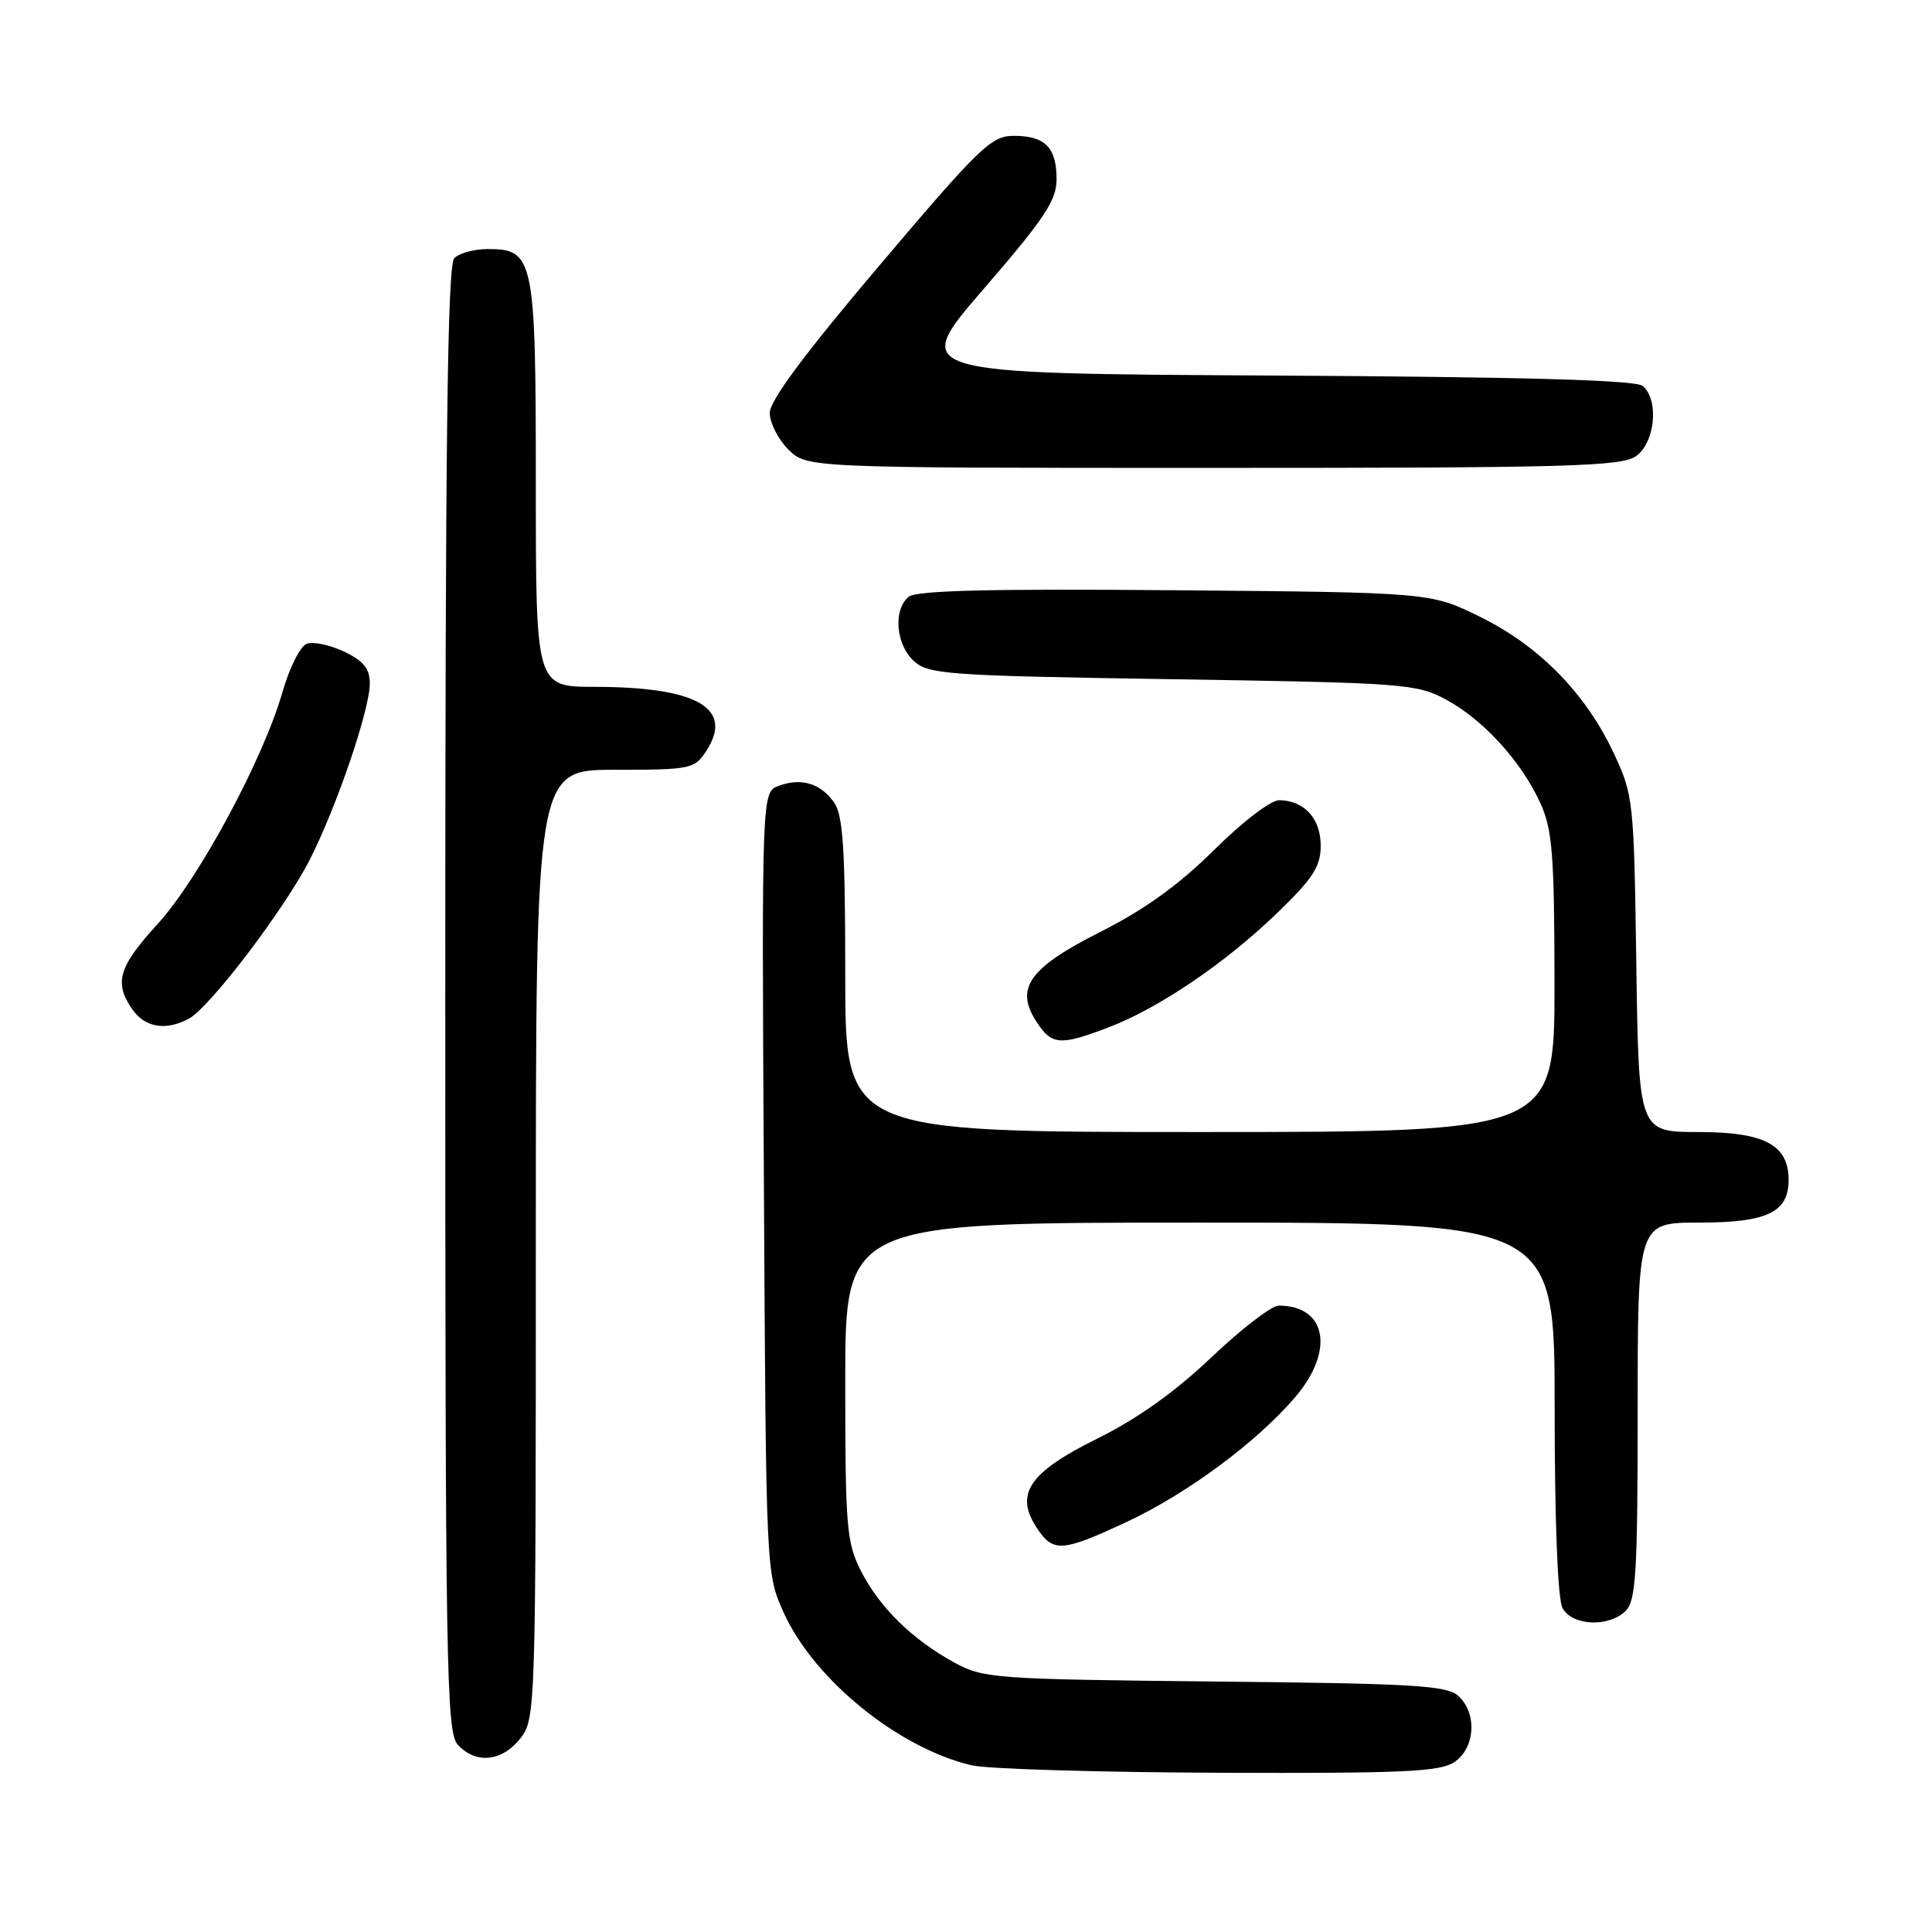 <?xml version="1.0" encoding="UTF-8" standalone="no"?>
<!DOCTYPE svg PUBLIC "-//W3C//DTD SVG 1.1//EN" "http://www.w3.org/Graphics/SVG/1.1/DTD/svg11.dtd" >
<svg xmlns="http://www.w3.org/2000/svg" xmlns:xlink="http://www.w3.org/1999/xlink" version="1.1" viewBox="0 0 256 256">
 <g >
 <path fill="currentColor"
d=" M 192.78 233.44 C 195.50 231.54 195.73 226.97 193.23 224.71 C 191.71 223.33 187.23 223.07 160.98 222.81 C 131.87 222.51 130.32 222.40 126.50 220.32 C 120.94 217.30 116.55 213.01 114.09 208.18 C 112.17 204.40 112.00 202.41 112.00 183.04 C 112.00 162.00 112.00 162.00 159.00 162.00 C 206.00 162.00 206.00 162.00 206.00 186.57 C 206.00 201.59 206.40 211.88 207.04 213.07 C 208.31 215.45 213.20 215.66 215.43 213.43 C 216.77 212.08 217.00 208.26 217.00 186.93 C 217.00 162.00 217.00 162.00 225.17 162.00 C 234.16 162.00 237.00 160.64 237.00 156.35 C 237.00 151.70 233.81 150.00 225.07 150.00 C 217.14 150.00 217.14 150.00 216.82 127.75 C 216.51 106.07 216.43 105.35 213.84 99.82 C 210.12 91.88 203.97 85.60 196.15 81.75 C 189.55 78.50 189.55 78.50 155.67 78.21 C 131.06 78.00 121.41 78.24 120.40 79.08 C 118.32 80.81 118.70 85.42 121.10 87.60 C 123.05 89.36 125.54 89.54 155.35 90.00 C 186.02 90.48 187.69 90.60 191.59 92.69 C 196.52 95.33 201.60 100.90 204.11 106.43 C 205.70 109.94 205.96 113.21 205.98 130.25 C 206.00 150.00 206.00 150.00 159.00 150.00 C 112.00 150.00 112.00 150.00 112.00 129.22 C 112.00 112.56 111.71 108.03 110.53 106.35 C 108.74 103.79 106.18 103.02 103.18 104.13 C 100.93 104.96 100.93 104.96 101.22 156.73 C 101.50 208.50 101.50 208.50 103.85 213.70 C 107.85 222.54 119.04 231.63 128.73 233.91 C 130.81 234.40 145.56 234.84 161.53 234.90 C 186.29 234.99 190.88 234.77 192.78 233.44 Z  M 68.93 230.37 C 70.97 227.76 71.00 226.95 71.00 164.87 C 71.00 102.00 71.00 102.00 81.48 102.00 C 91.49 102.00 92.02 101.89 93.56 99.55 C 97.30 93.84 92.40 91.02 78.75 91.01 C 71.00 91.00 71.00 91.00 71.00 64.22 C 71.00 34.20 70.76 33.00 64.64 33.00 C 62.86 33.00 60.86 33.54 60.20 34.20 C 59.28 35.12 59.00 58.28 59.00 132.37 C 59.00 221.20 59.14 229.50 60.65 231.17 C 63.01 233.78 66.51 233.44 68.93 230.37 Z  M 149.32 201.65 C 157.33 197.90 166.49 191.12 171.61 185.14 C 176.88 178.99 175.80 173.00 169.43 173.00 C 168.50 173.00 164.48 176.09 160.51 179.86 C 155.68 184.45 150.68 188.01 145.42 190.61 C 136.37 195.08 134.42 197.94 137.36 202.42 C 139.54 205.75 140.68 205.68 149.32 201.65 Z  M 146.84 136.15 C 153.51 133.62 162.38 127.61 169.25 120.96 C 173.99 116.38 175.00 114.82 175.00 112.06 C 175.00 108.46 172.84 106.09 169.53 106.03 C 168.40 106.01 164.68 108.85 160.88 112.62 C 156.23 117.23 151.69 120.51 145.86 123.45 C 136.33 128.26 134.43 130.95 137.36 135.42 C 139.37 138.49 140.46 138.58 146.84 136.15 Z  M 25.01 134.99 C 27.82 133.49 37.79 120.35 41.10 113.81 C 44.69 106.69 49.00 94.01 49.00 90.56 C 49.00 88.60 48.17 87.57 45.59 86.34 C 43.72 85.45 41.48 84.98 40.63 85.31 C 39.78 85.64 38.34 88.51 37.43 91.70 C 34.89 100.58 26.33 116.48 20.88 122.44 C 15.69 128.12 15.07 130.23 17.56 133.78 C 19.23 136.16 21.99 136.61 25.01 134.99 Z  M 216.78 60.44 C 219.32 58.66 219.86 52.96 217.66 51.13 C 216.73 50.36 201.78 49.94 168.48 49.76 C 120.65 49.50 120.65 49.50 130.32 38.31 C 138.41 28.95 140.00 26.56 140.00 23.76 C 140.00 19.54 138.49 18.00 134.34 18.00 C 131.35 18.00 129.87 19.43 116.54 35.16 C 106.67 46.80 102.00 53.08 102.00 54.70 C 102.00 56.02 103.10 58.20 104.45 59.55 C 106.91 62.00 106.91 62.00 160.73 62.00 C 207.83 62.00 214.83 61.81 216.78 60.44 Z "/>
</g>
</svg>